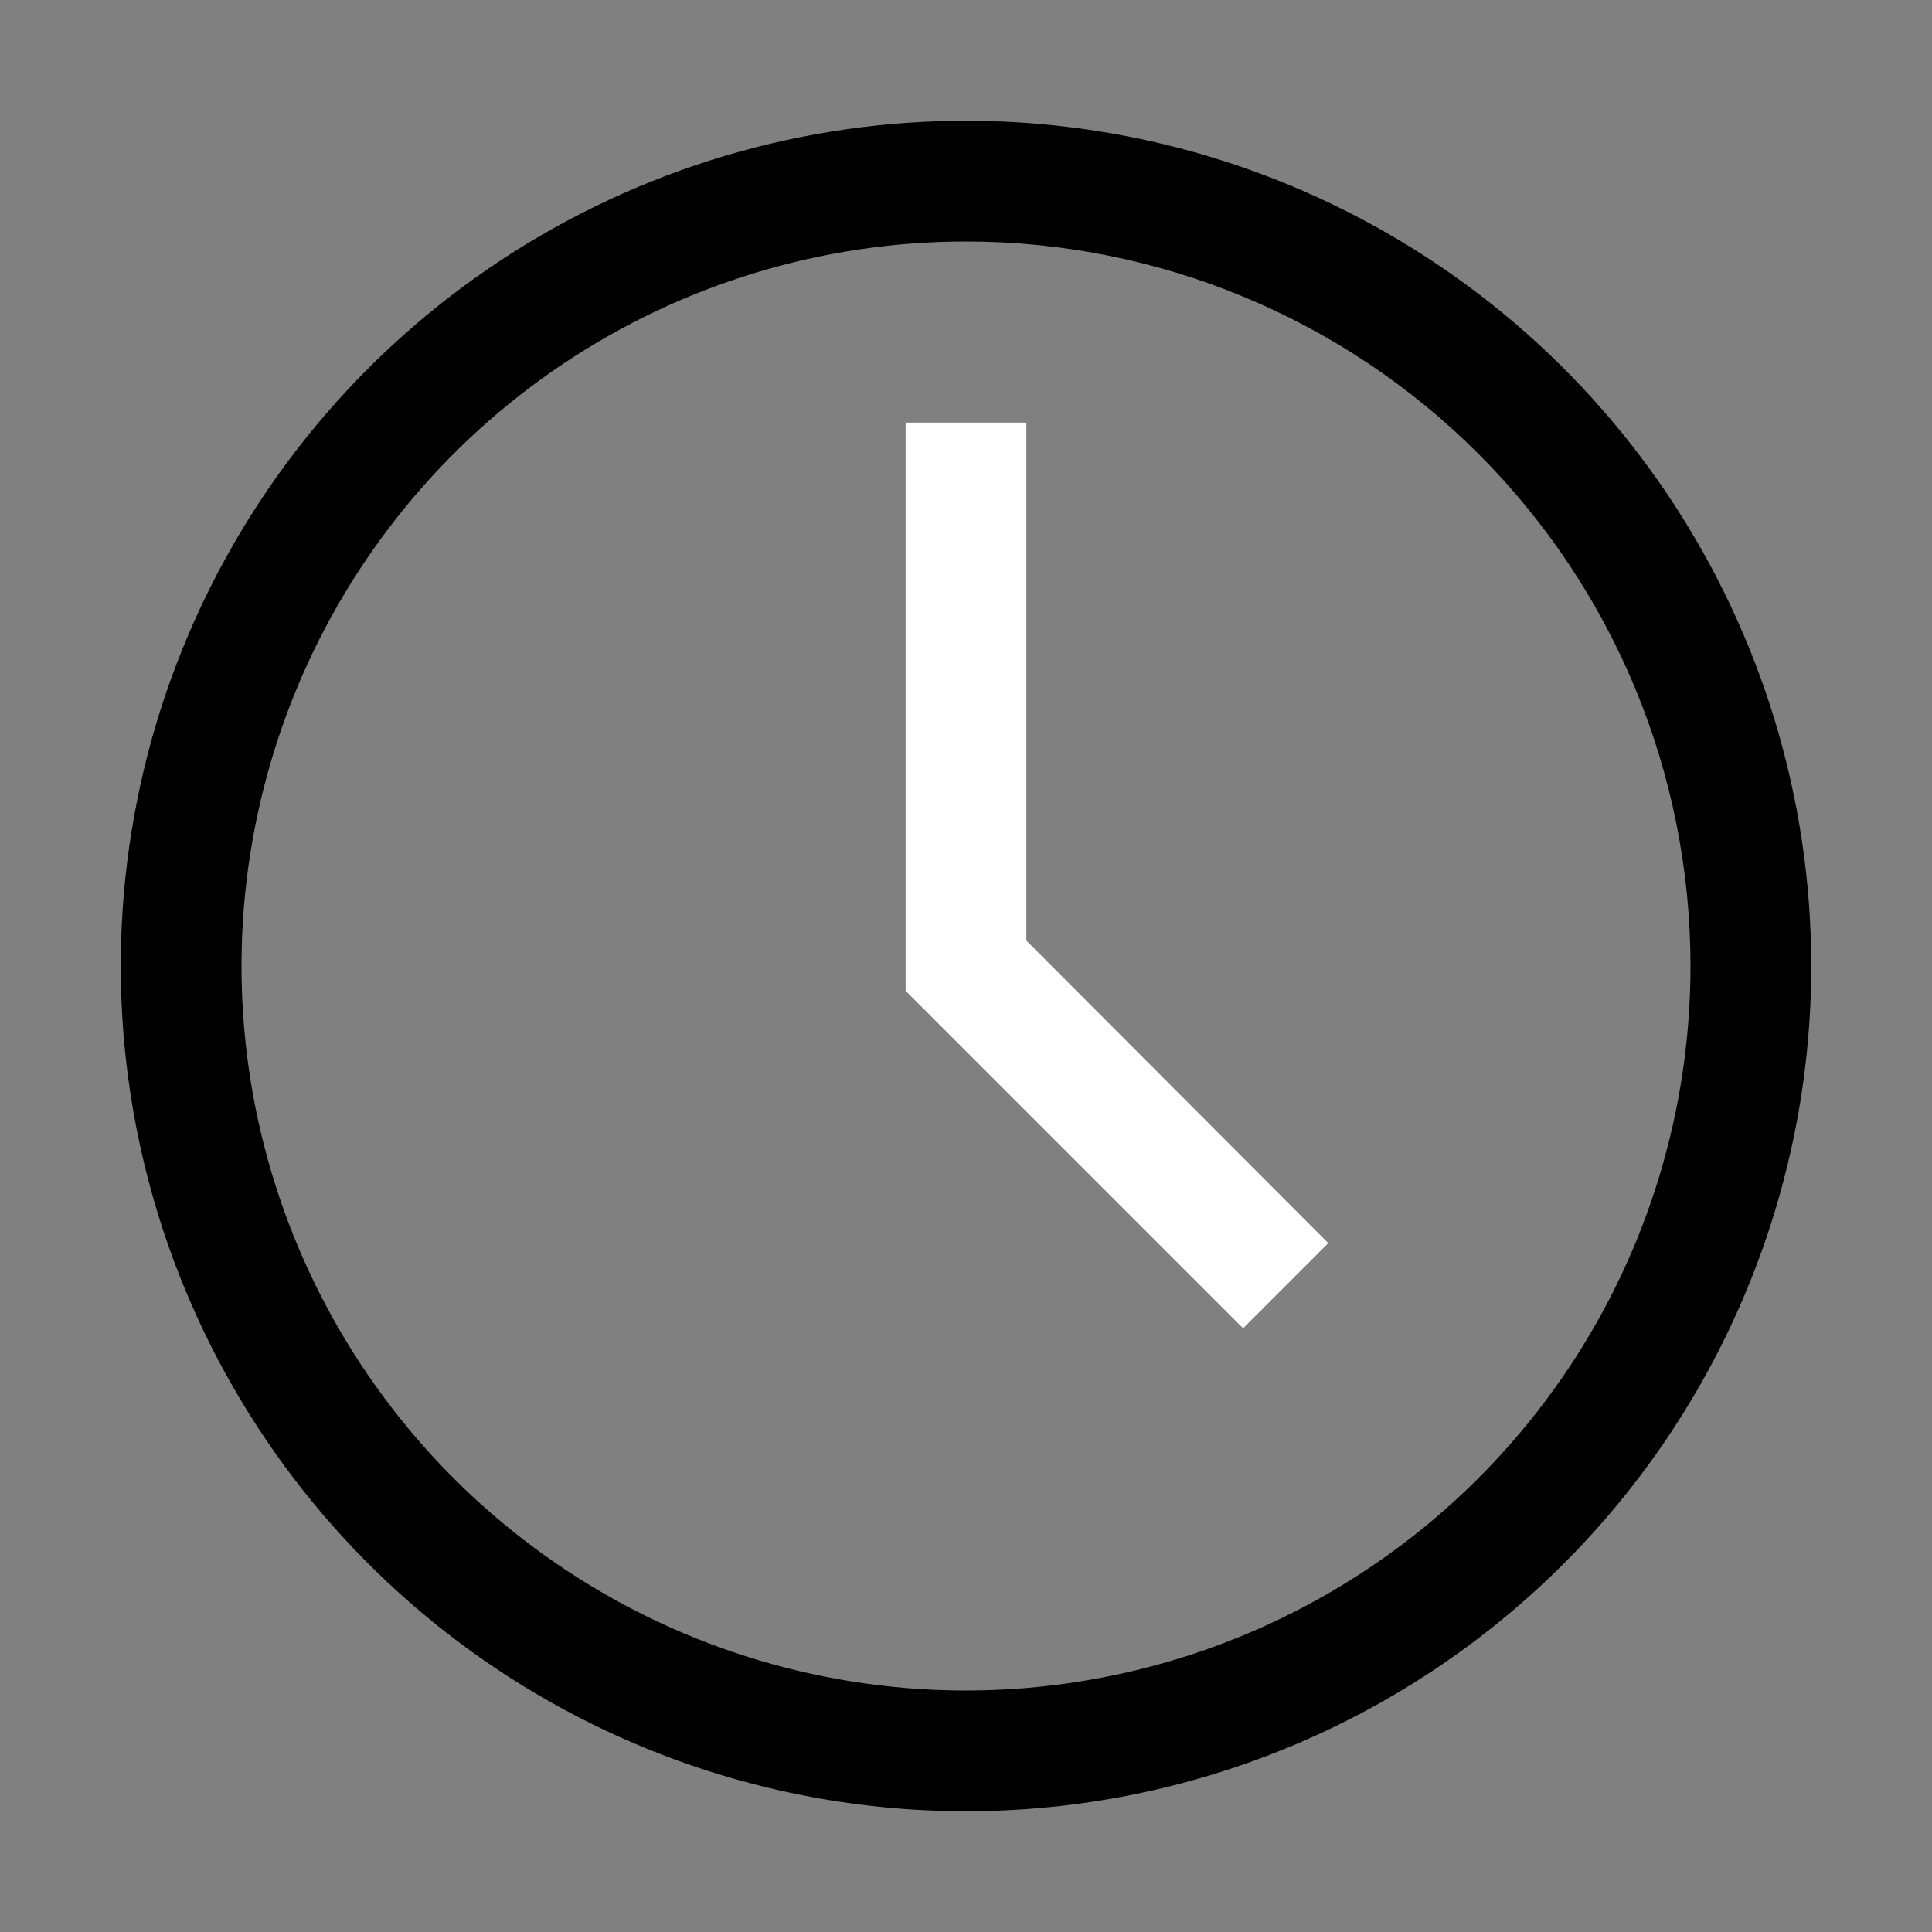 <svg width="36" height="36" viewBox="0 0 36 36" fill="none" xmlns="http://www.w3.org/2000/svg">
<rect x="0" y="0" width="36" height="36" fill="#808080" stroke="none"/>
<path d="M18 33.75C14.885 33.75 11.84 32.826 9.25 31.096C6.66 29.365 4.641 26.905 3.449 24.027C2.257 21.149 1.945 17.983 2.553 14.927C3.16 11.872 4.66 9.066 6.863 6.863C9.066 4.66 11.872 3.16 14.927 2.553C17.983 1.945 21.149 2.257 24.027 3.449C26.905 4.641 29.365 6.66 31.096 9.25C32.826 11.84 33.75 14.885 33.75 18C33.75 22.177 32.091 26.183 29.137 29.137C26.183 32.091 22.177 33.75 18 33.75ZM18 4.5C15.33 4.5 12.72 5.292 10.5 6.775C8.28 8.259 6.549 10.367 5.528 12.834C4.506 15.301 4.239 18.015 4.759 20.634C5.28 23.253 6.566 25.658 8.454 27.546C10.342 29.434 12.748 30.72 15.366 31.241C17.985 31.762 20.699 31.494 23.166 30.472C25.633 29.451 27.741 27.72 29.225 25.5C30.708 23.28 31.5 20.67 31.5 18C31.5 14.42 30.078 10.986 27.546 8.454C25.014 5.922 21.58 4.5 18 4.5Z" fill="black"/>
<path d="M23.164 24.75L16.875 18.461V7.875H19.125V17.527L24.75 23.164L23.164 24.75Z" fill="white"/>
</svg>
